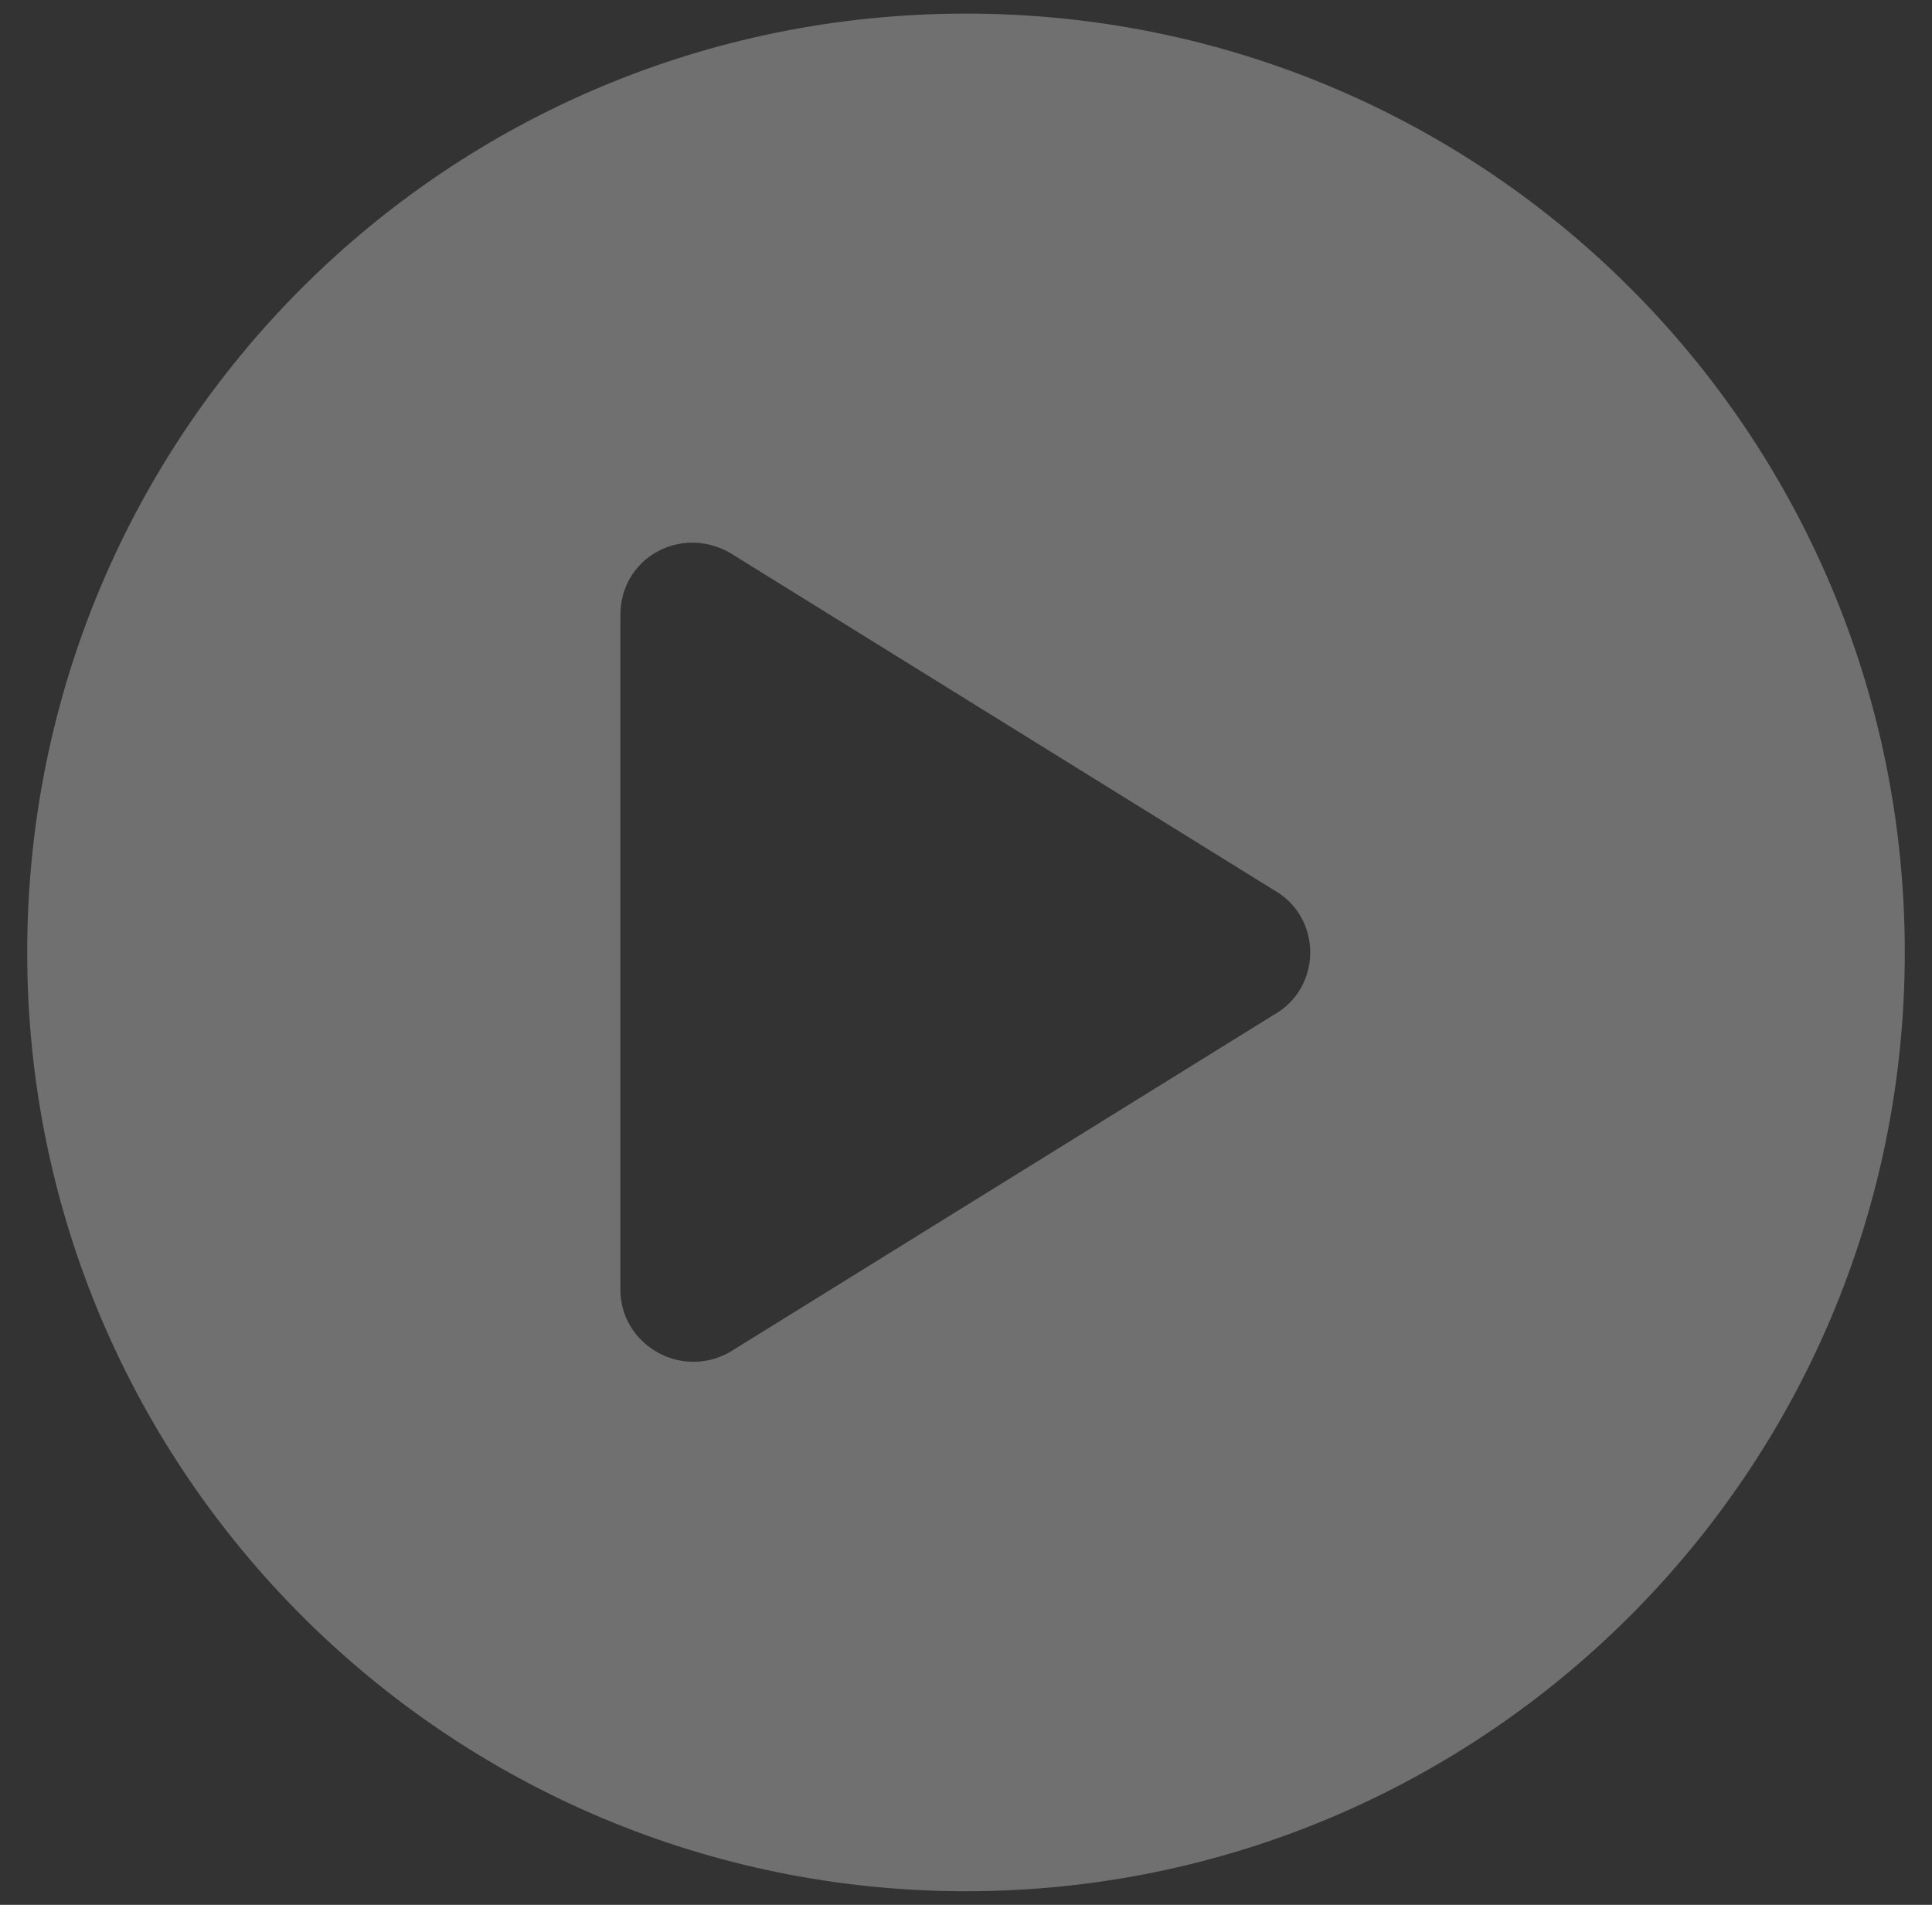 <?xml version="1.0" encoding="utf-8"?>
<!-- Generator: Adobe Illustrator 25.2.1, SVG Export Plug-In . SVG Version: 6.00 Build 0)  -->
<svg version="1.1" id="Layer_1" xmlns="http://www.w3.org/2000/svg" xmlns:xlink="http://www.w3.org/1999/xlink" x="0px" y="0px"
	 viewBox="0 0 71 70" style="enable-background:new 0 0 71 70;" xml:space="preserve">
<rect x="0" y="0" width="71" height="70" fill="#333333" stroke="none"/>
<style type="text/css">
	.st0{opacity:0.3;fill:#FFFFFF;}
</style>
<path class="st0" d="M35.5,0.5C16.4,0.5,1,15.9,1,35s15.5,34.5,34.5,34.5S70,54.1,70,35S54.6,0.5,35.5,0.5z M46.8,37.3l-20,12.4
	c-1.8,1-4-0.3-4-2.3V22.6c0-2.1,2.2-3.3,4-2.3l20,12.4C48.6,33.7,48.6,36.3,46.8,37.3z"/>
</svg>
